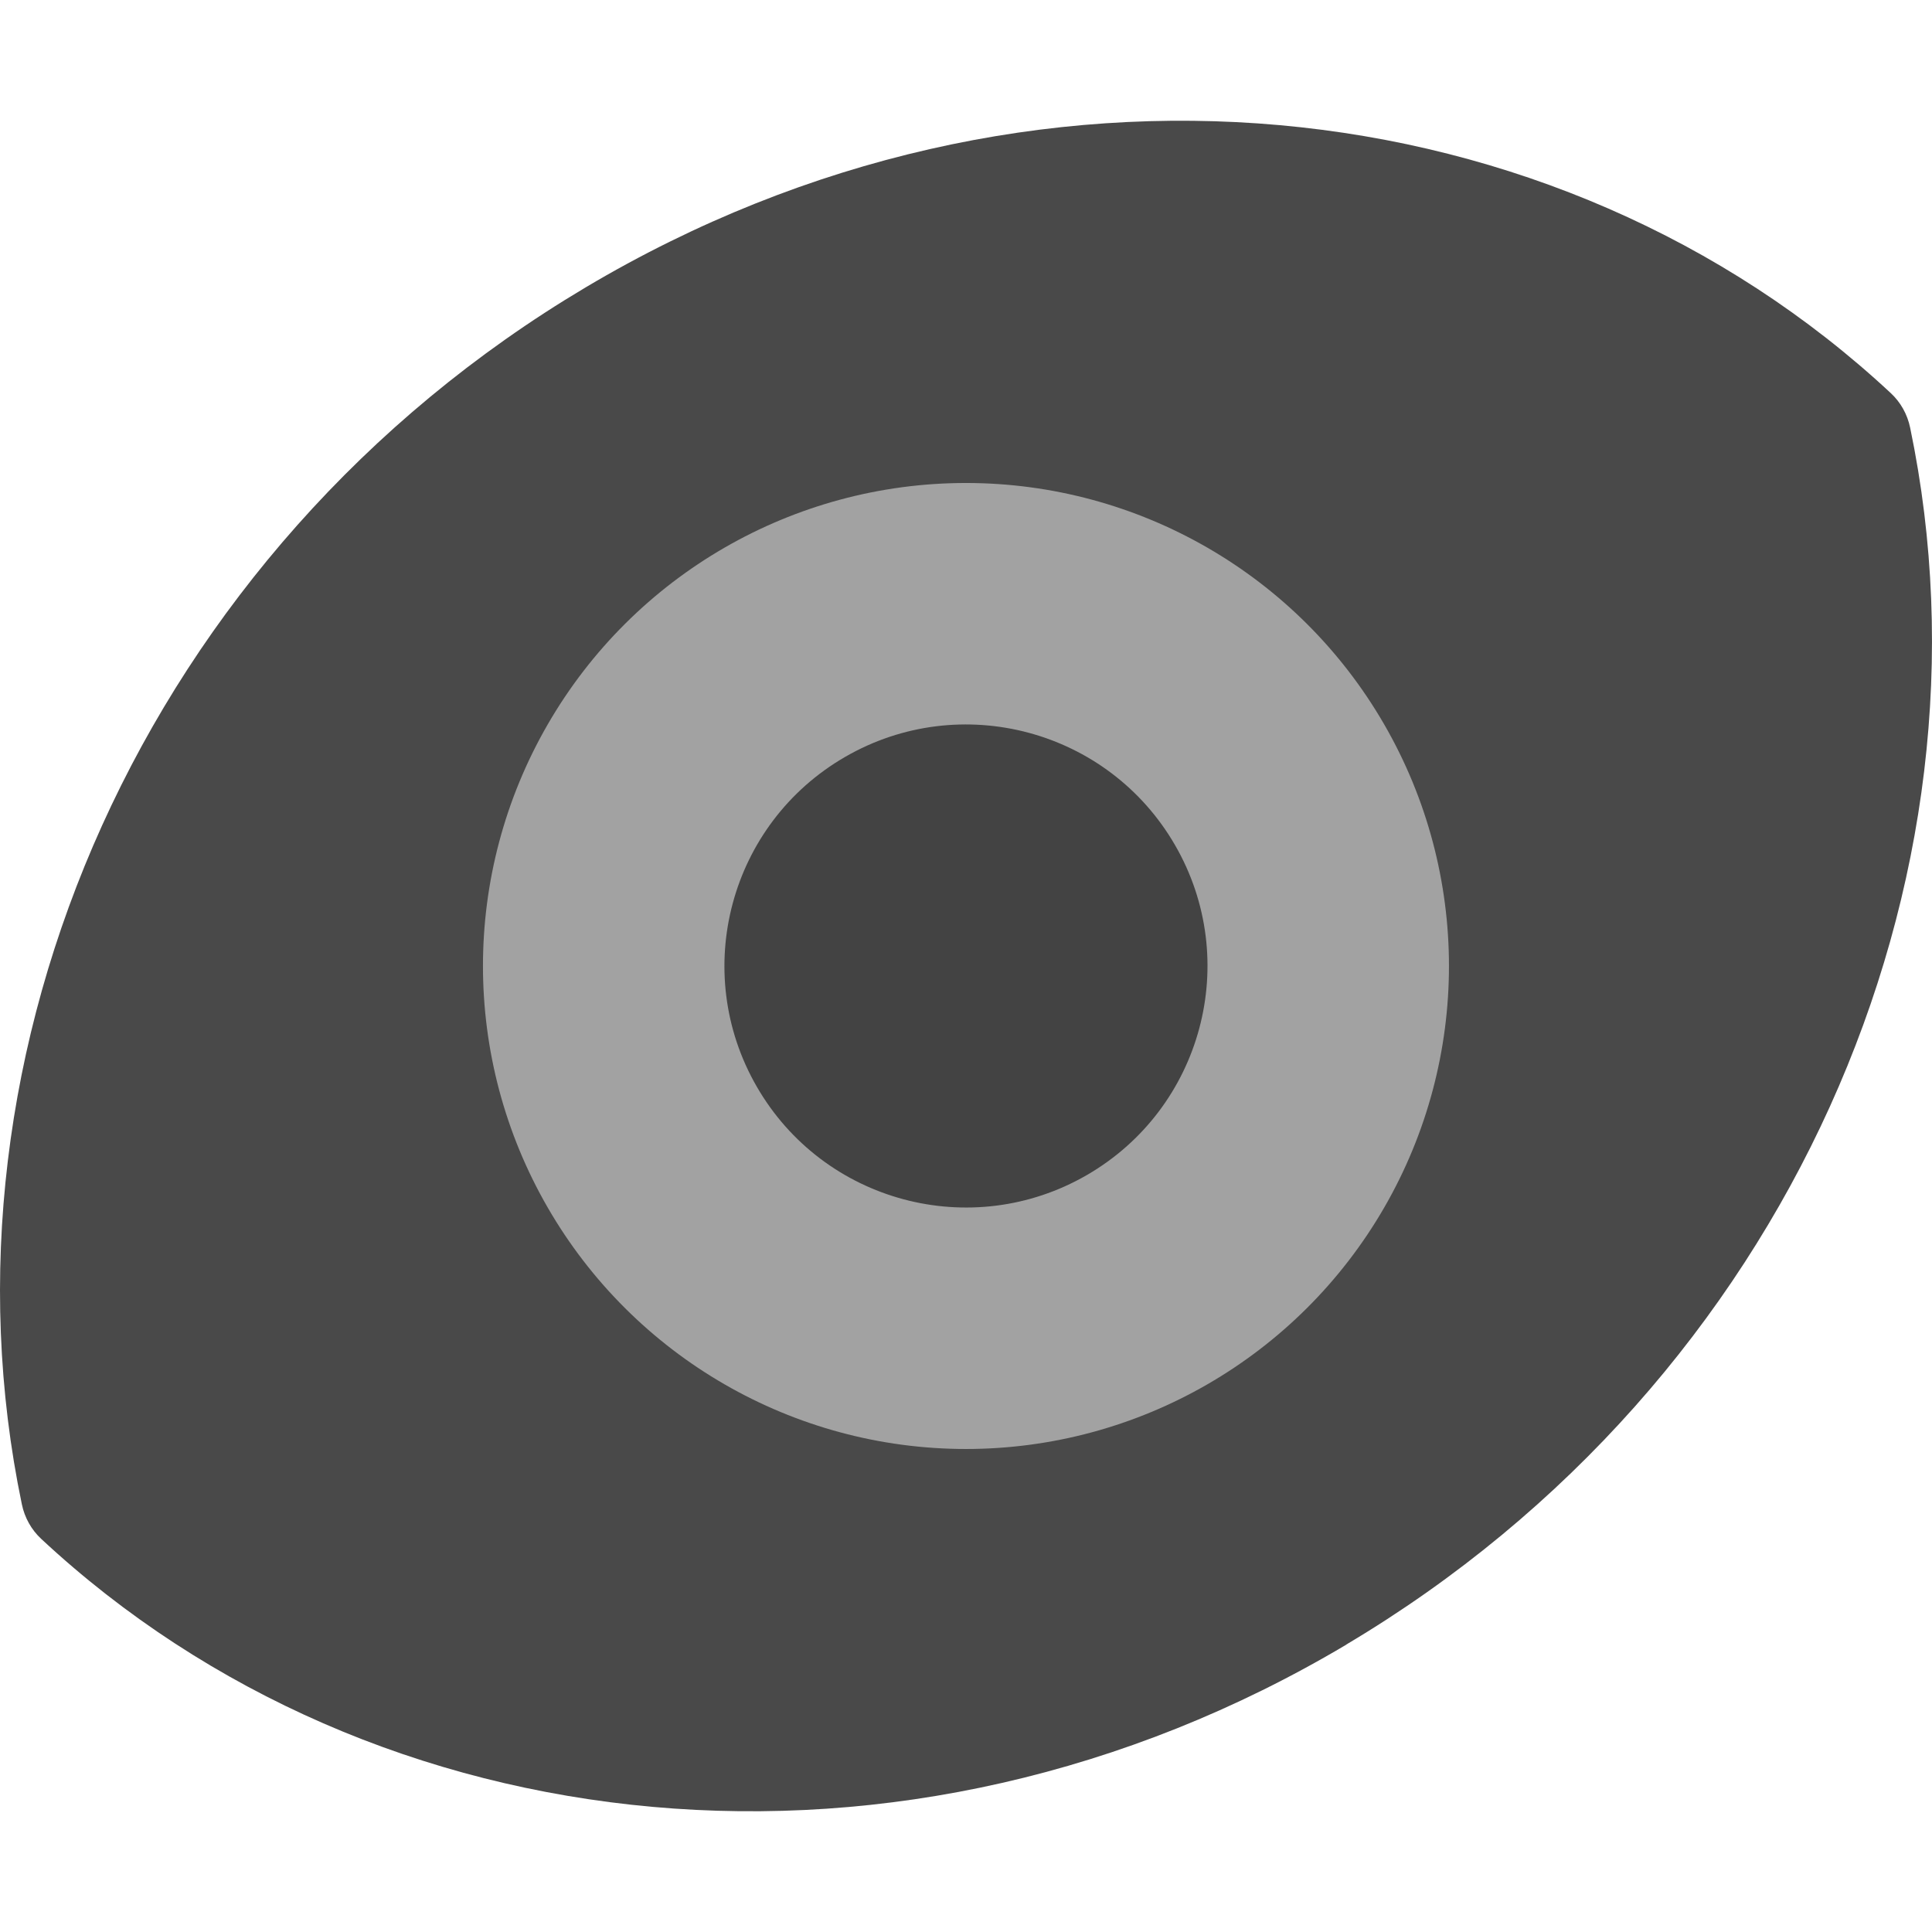 <svg xmlns="http://www.w3.org/2000/svg" width="16" height="16" x="0" y="0" version="1.1" viewBox="0 0 16 16" xml:space="preserve">
 <path style="fill:#494949" d="M 11.15,13.62 C 7.482,15.801 3.1,15.314 0.342,12.745 0.26,12.669 0.204,12.569 0.181,12.458 -0.599,8.718 1.177,4.564 4.85,2.38 8.518,0.199 12.9,0.686 15.658,3.255 c 0.082,0.076 0.138,0.176 0.161,0.287 0.78,3.74 -0.996,7.893 -4.669,10.077 z"/>
 <circle style="fill:#a2a2a2" cx="2.928" cy="10.928" r="4" transform="rotate(-30)"/>
 <ellipse cx="2.928" cy="10.928" rx="2" ry="2" transform="rotate(-30)" style="opacity:0.957;fill:#3f3f3f"/>
</svg>

